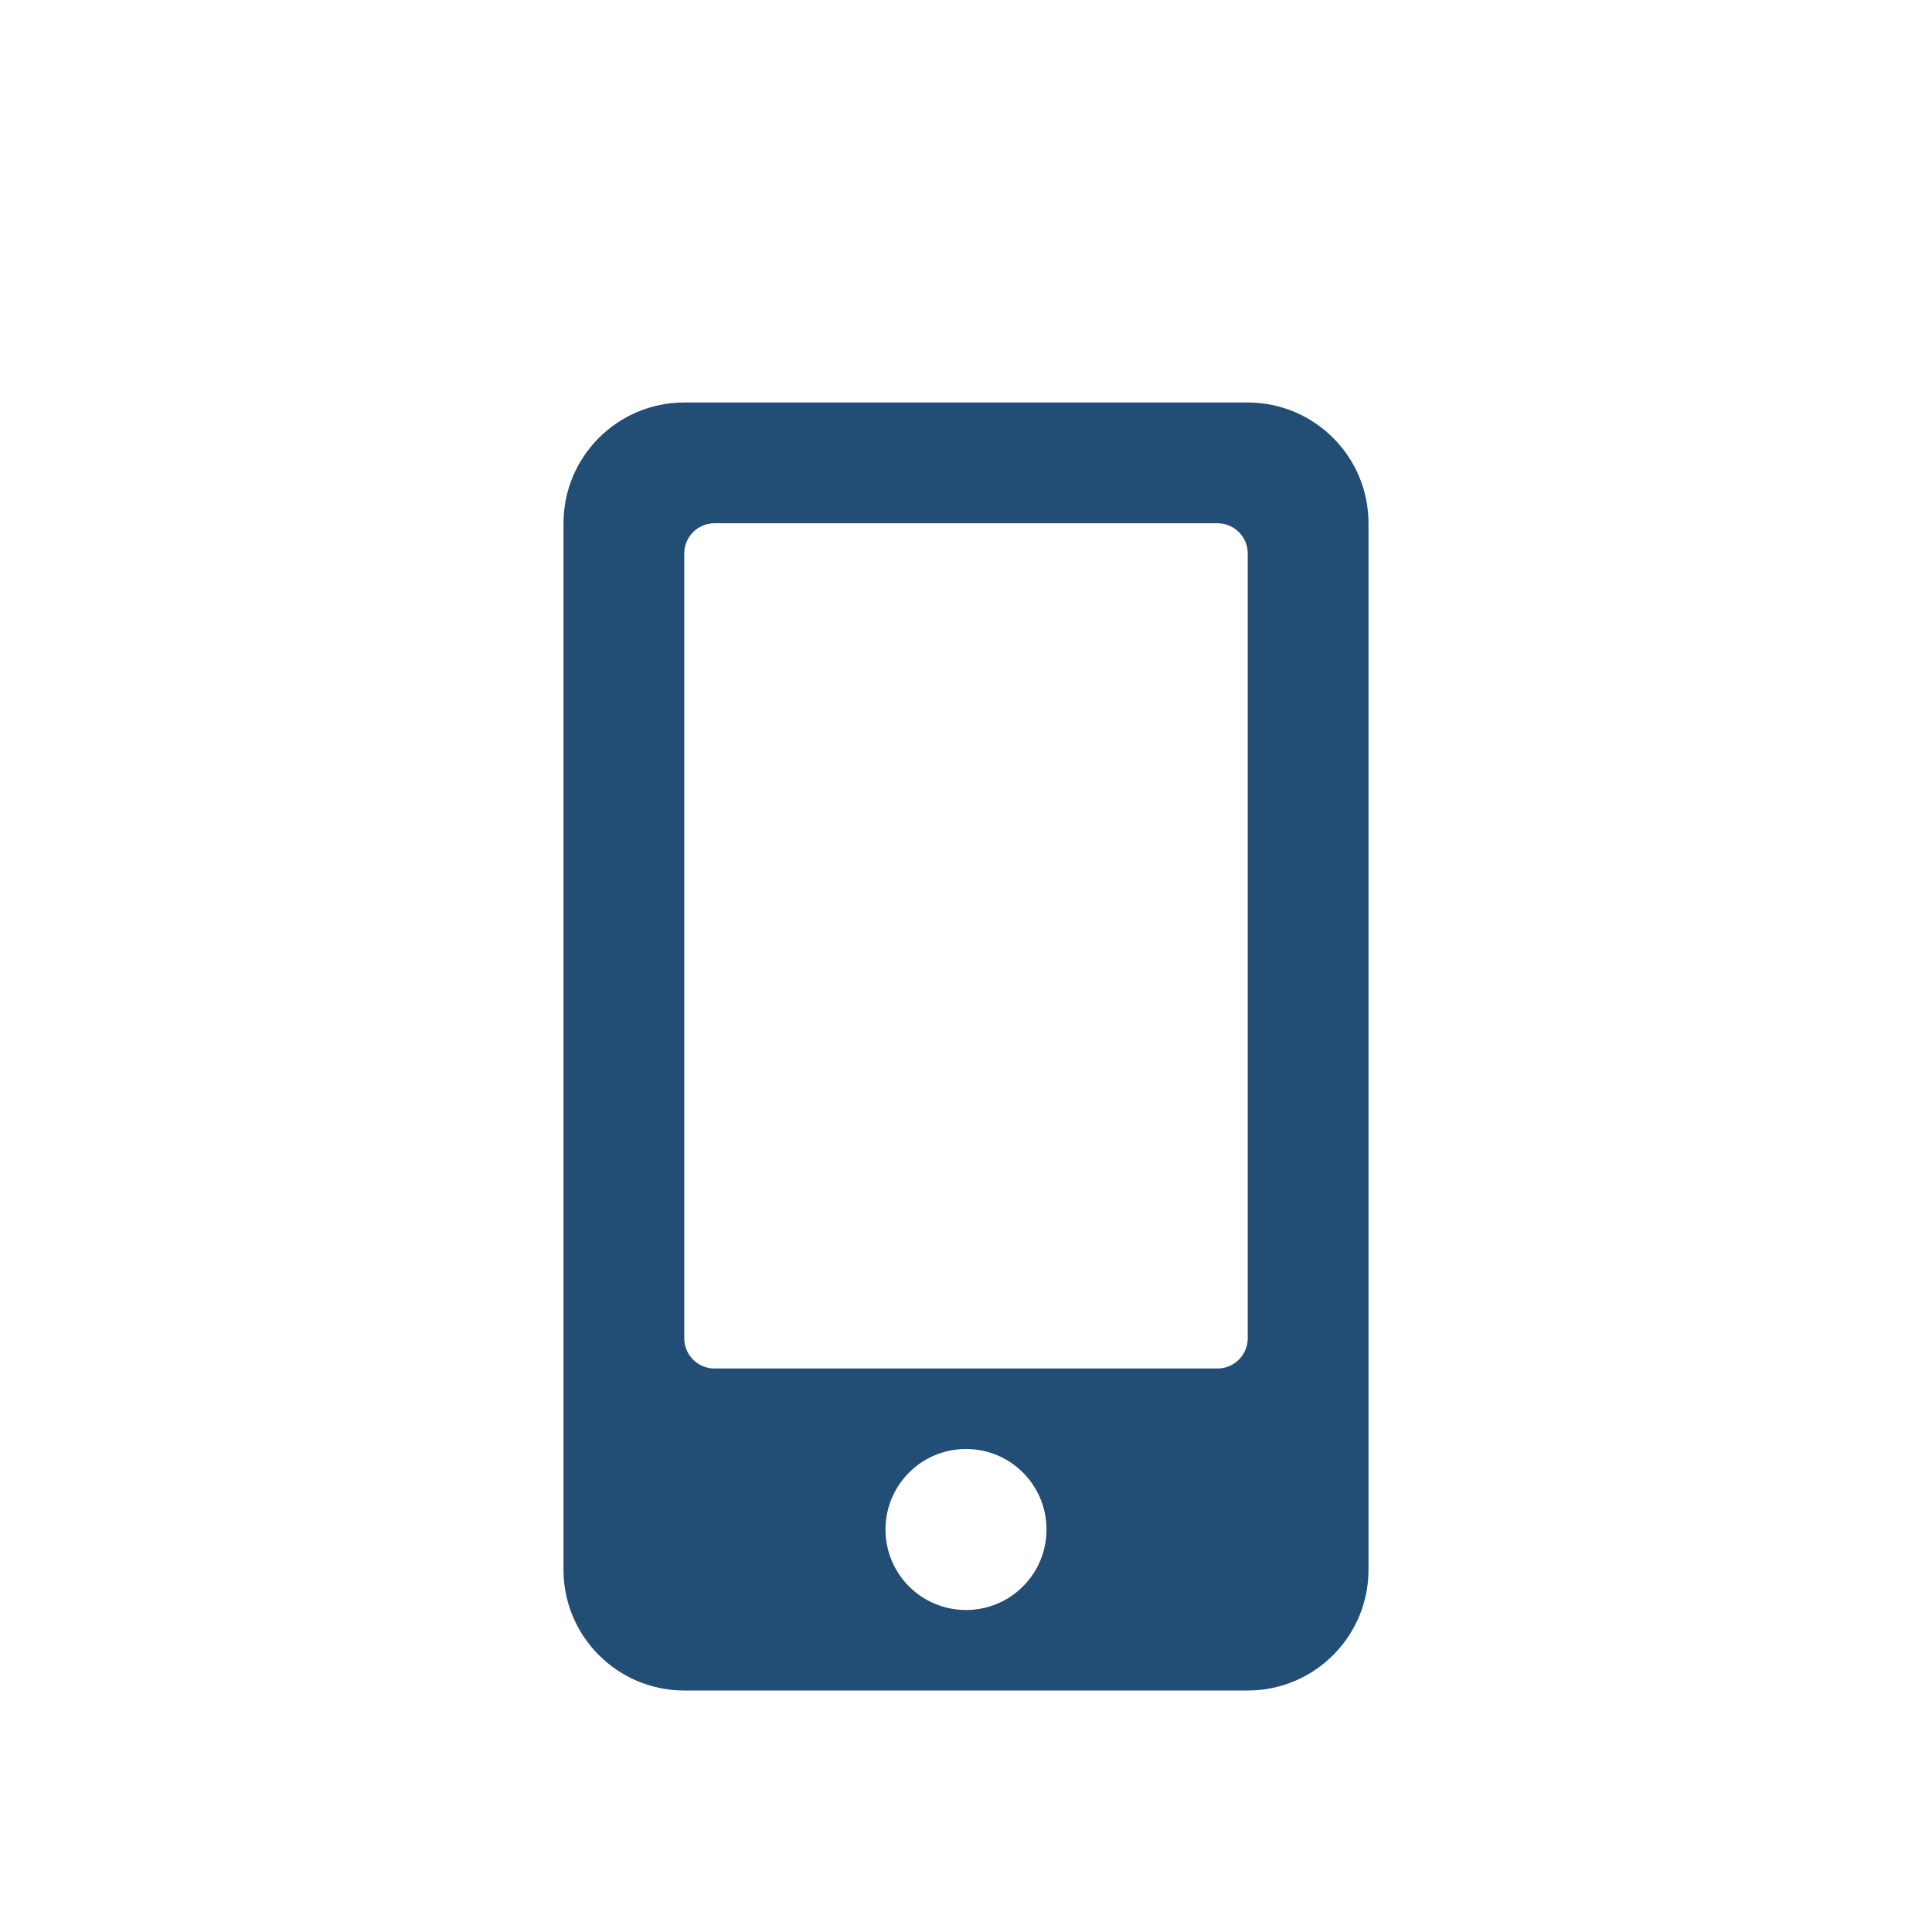 <?xml version="1.0" encoding="UTF-8"?>
<svg width="24px" height="24px" viewBox="0 0 24 24" version="1.1" xmlns="http://www.w3.org/2000/svg" xmlns:xlink="http://www.w3.org/1999/xlink">
    <title>Artboard</title>
    <g id="Artboard" stroke="none" stroke-width="1" fill="none" fill-rule="evenodd">
        <path d="M15.5,21 C16.328,21 17,20.328 17,19.5 L17,6.5 C17,5.672 16.328,5 15.5,5 L8.5,5 C7.672,5 7,5.672 7,6.5 L7,19.5 C7,20.328 7.672,21 8.5,21 L15.5,21 Z M15.125,17 L8.875,17 C8.669,17 8.5,16.831 8.5,16.625 L8.5,6.875 C8.5,6.669 8.669,6.5 8.875,6.5 L15.125,6.5 C15.331,6.5 15.5,6.669 15.5,6.875 L15.5,16.625 C15.5,16.831 15.331,17 15.125,17 Z M12,20 C11.447,20 11,19.553 11,19 C11,18.447 11.447,18 12,18 C12.553,18 13,18.447 13,19 C13,19.553 12.553,20 12,20 Z" id="icon-digital-contract" fill="#224D74" fill-rule="nonzero"></path>
    </g>
</svg>